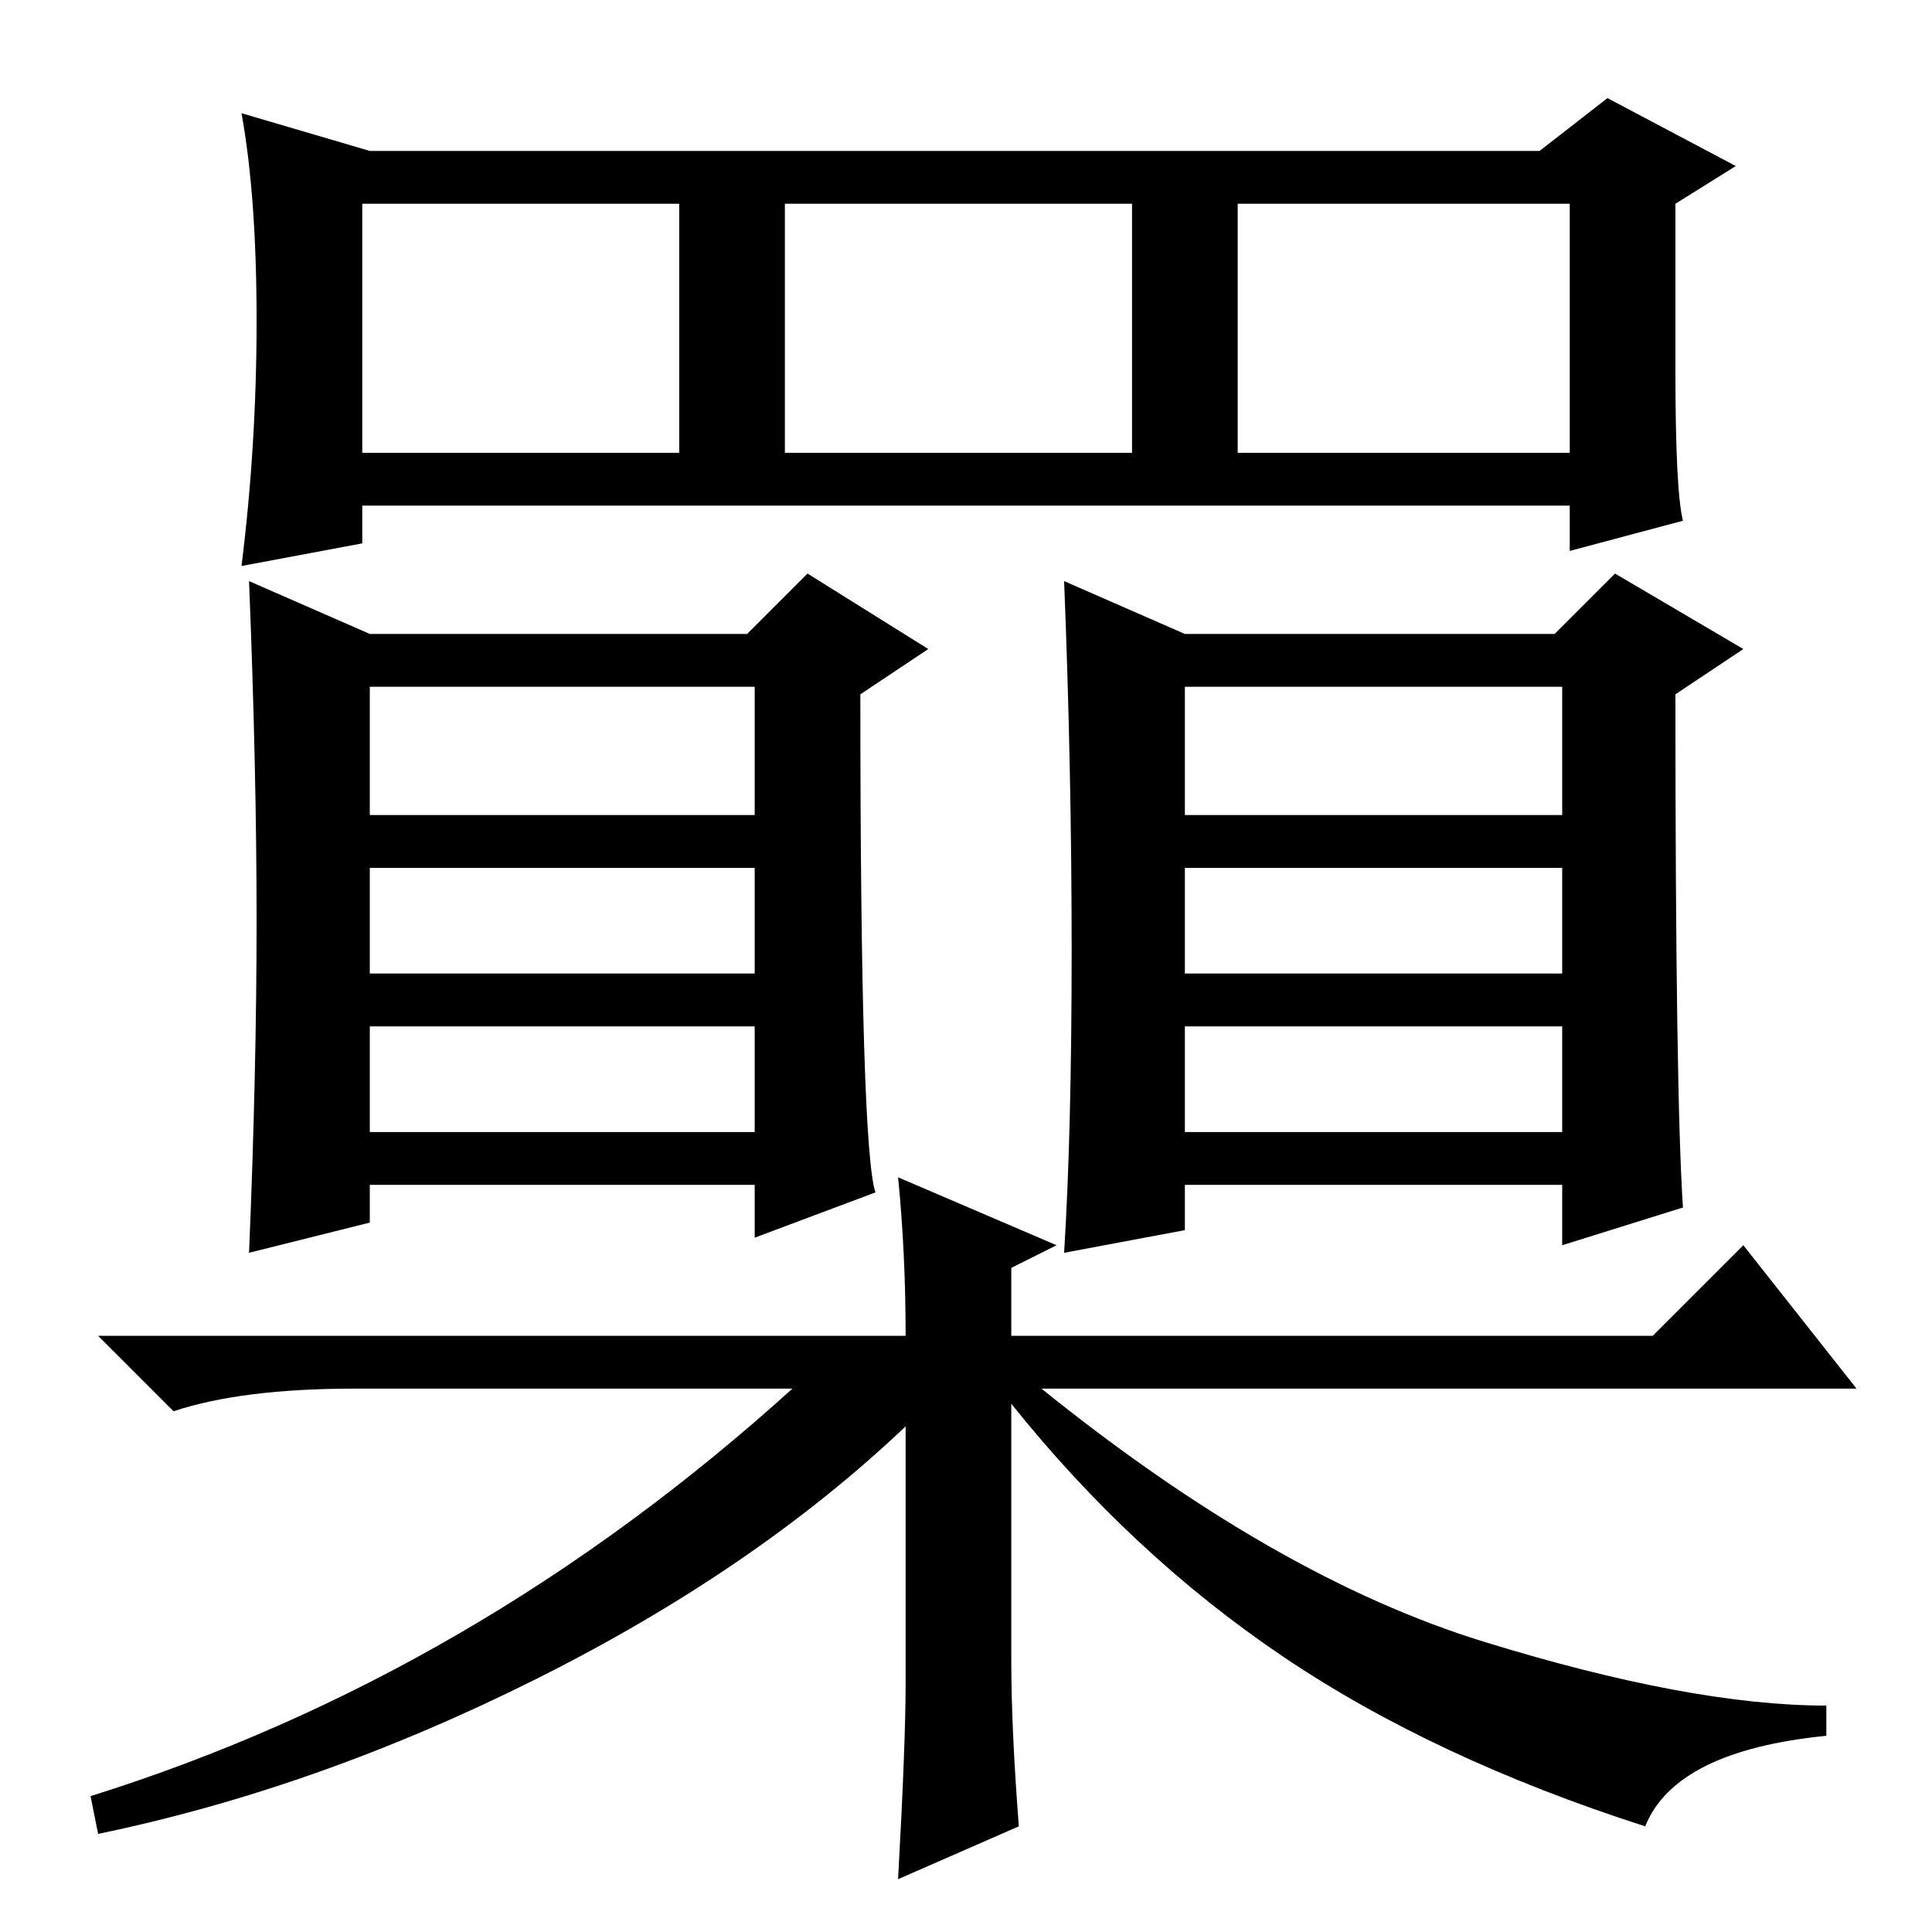 <?xml version="1.0" standalone="no"?>
<!DOCTYPE svg PUBLIC "-//W3C//DTD SVG 1.1//EN" "http://www.w3.org/Graphics/SVG/1.1/DTD/svg11.dtd" >
<svg xmlns="http://www.w3.org/2000/svg" xmlns:xlink="http://www.w3.org/1999/xlink" version="1.1" viewBox="0 -36 256 256">
  <g transform="matrix(1 0 0 -1 0 220)">
   <path fill="currentColor"
d="M116 98l-16 -6v7h-51v-5l-16 -4q1 24 1 44t-1 45l16 -7h50l8 8l16 -10l-9 -6q0 -60 2 -66zM49 148h51v17h-51v-17zM49 127h51v14h-51v-14zM49 106h51v14h-51v-14zM223 96l-16 -5v8h-50v-6l-16 -3q1 16 1 40t-1 49l16 -7h49l8 8l17 -10l-9 -6q0 -53 1 -68zM157 148h50v17
h-50v-17zM157 127h50v14h-50v-14zM157 106h50v14h-50v-14zM135 14l-16 -7q1 18 1 26v34q-20 -19 -49 -33.5t-58 -20.5l-1 5q51 16 93 54h-58q-15 0 -24 -3l-10 10h107q0 11 -1 21l21 -9l-6 -3v-9h85l12 12l15 -19h-108q31 -25 58.5 -33.5t45.5 -8.5v-4q-20 -2 -24 -12
q-28 9 -48 22.5t-36 33.5v-34q0 -9 1 -22zM223 187l-15 -4v6h-160v-5l-16 -3q2 16 2 32.5t-2 27.5l17 -5h155l9 7l17 -9l-8 -5v-22q0 -16 1 -20zM48 196h42v33h-42v-33zM104 196h46v33h-46v-33zM164 196h44v33h-44v-33z" />
  </g>

</svg>
